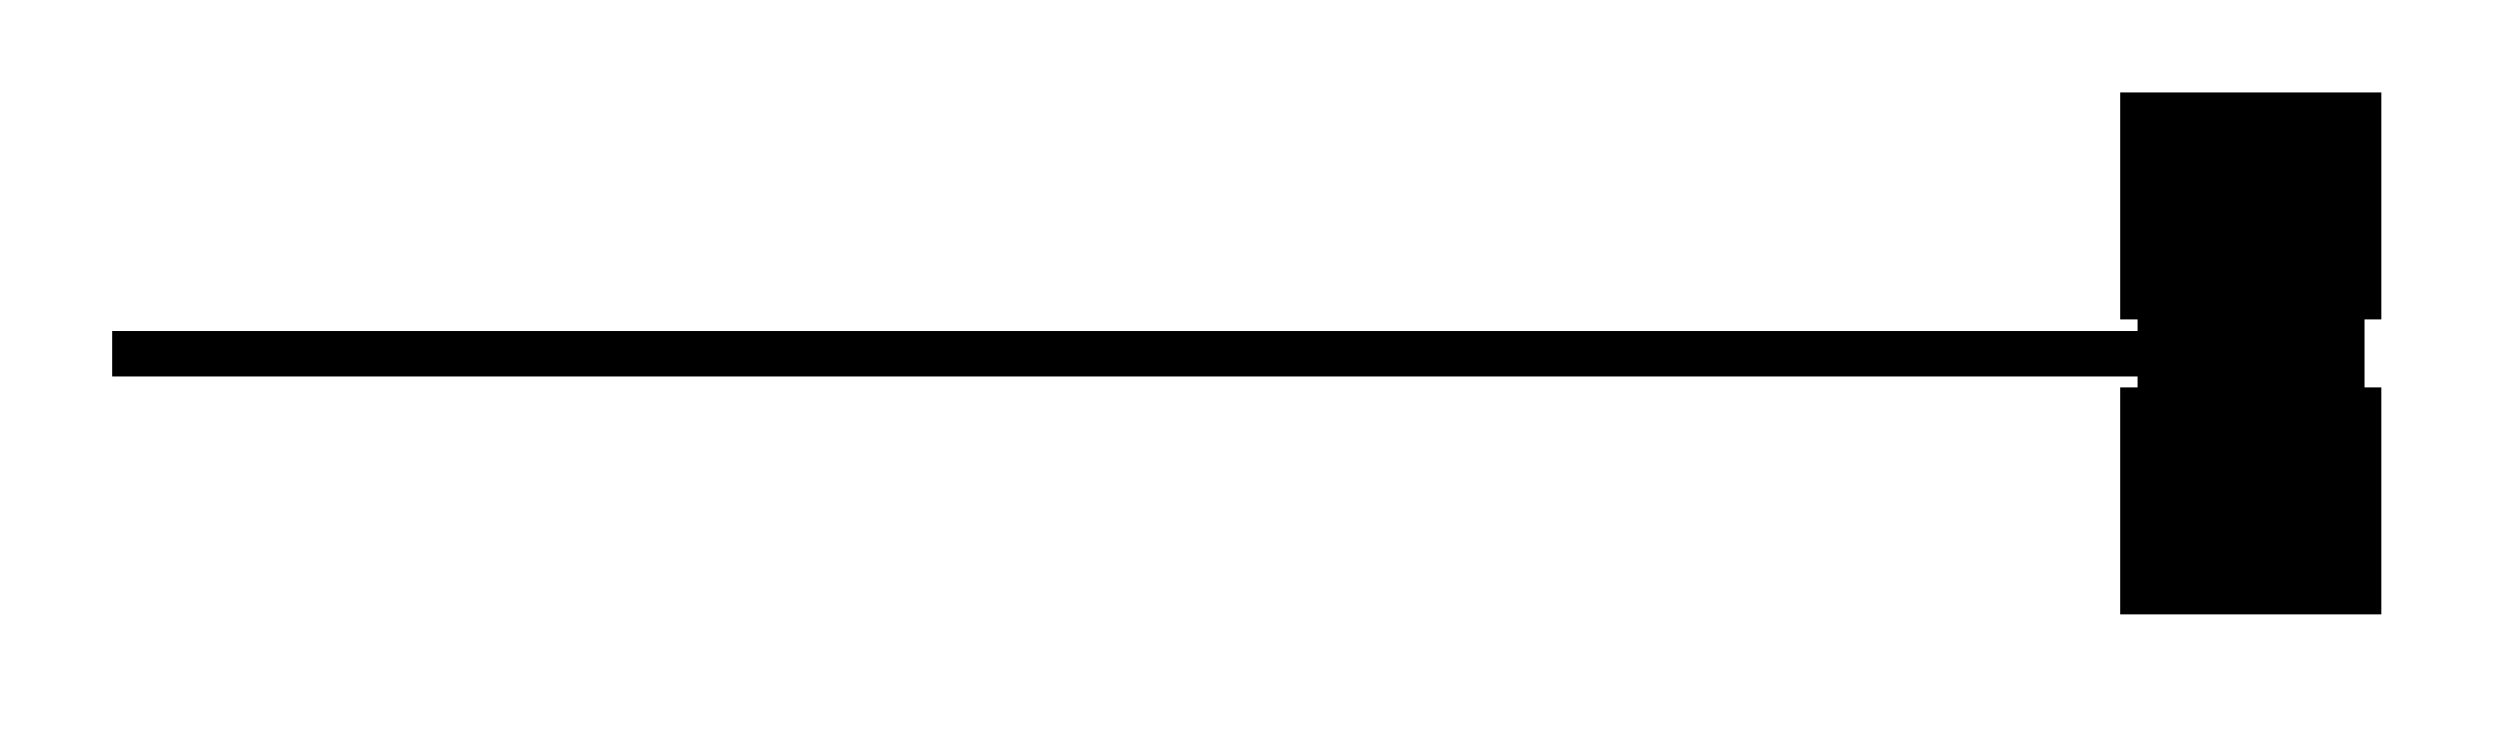 <svg xmlns="http://www.w3.org/2000/svg" width="29.269" height="8.811" viewBox="0 0 21.952 6.608" version="1.2"><defs><clipPath id="a"><path d="M17 0h4.93v6H17Zm0 0"/></clipPath></defs><path style="fill:none;stroke-width:.399;stroke-linecap:butt;stroke-linejoin:miter;stroke:#000;stroke-opacity:1;stroke-miterlimit:10" d="M0 2.21h18.28" transform="matrix(1 0 0 -1 .985 5.316)"/><g clip-path="url(#a)"><path style="fill:none;stroke-width:1.993;stroke-linecap:butt;stroke-linejoin:miter;stroke:#000;stroke-opacity:1;stroke-miterlimit:10" d="M-1.148 1.296h2.293m-1.144 0v-2.59m-1.149 0h2.293" transform="matrix(1 0 0 -1 19.765 3.104)"/></g></svg>